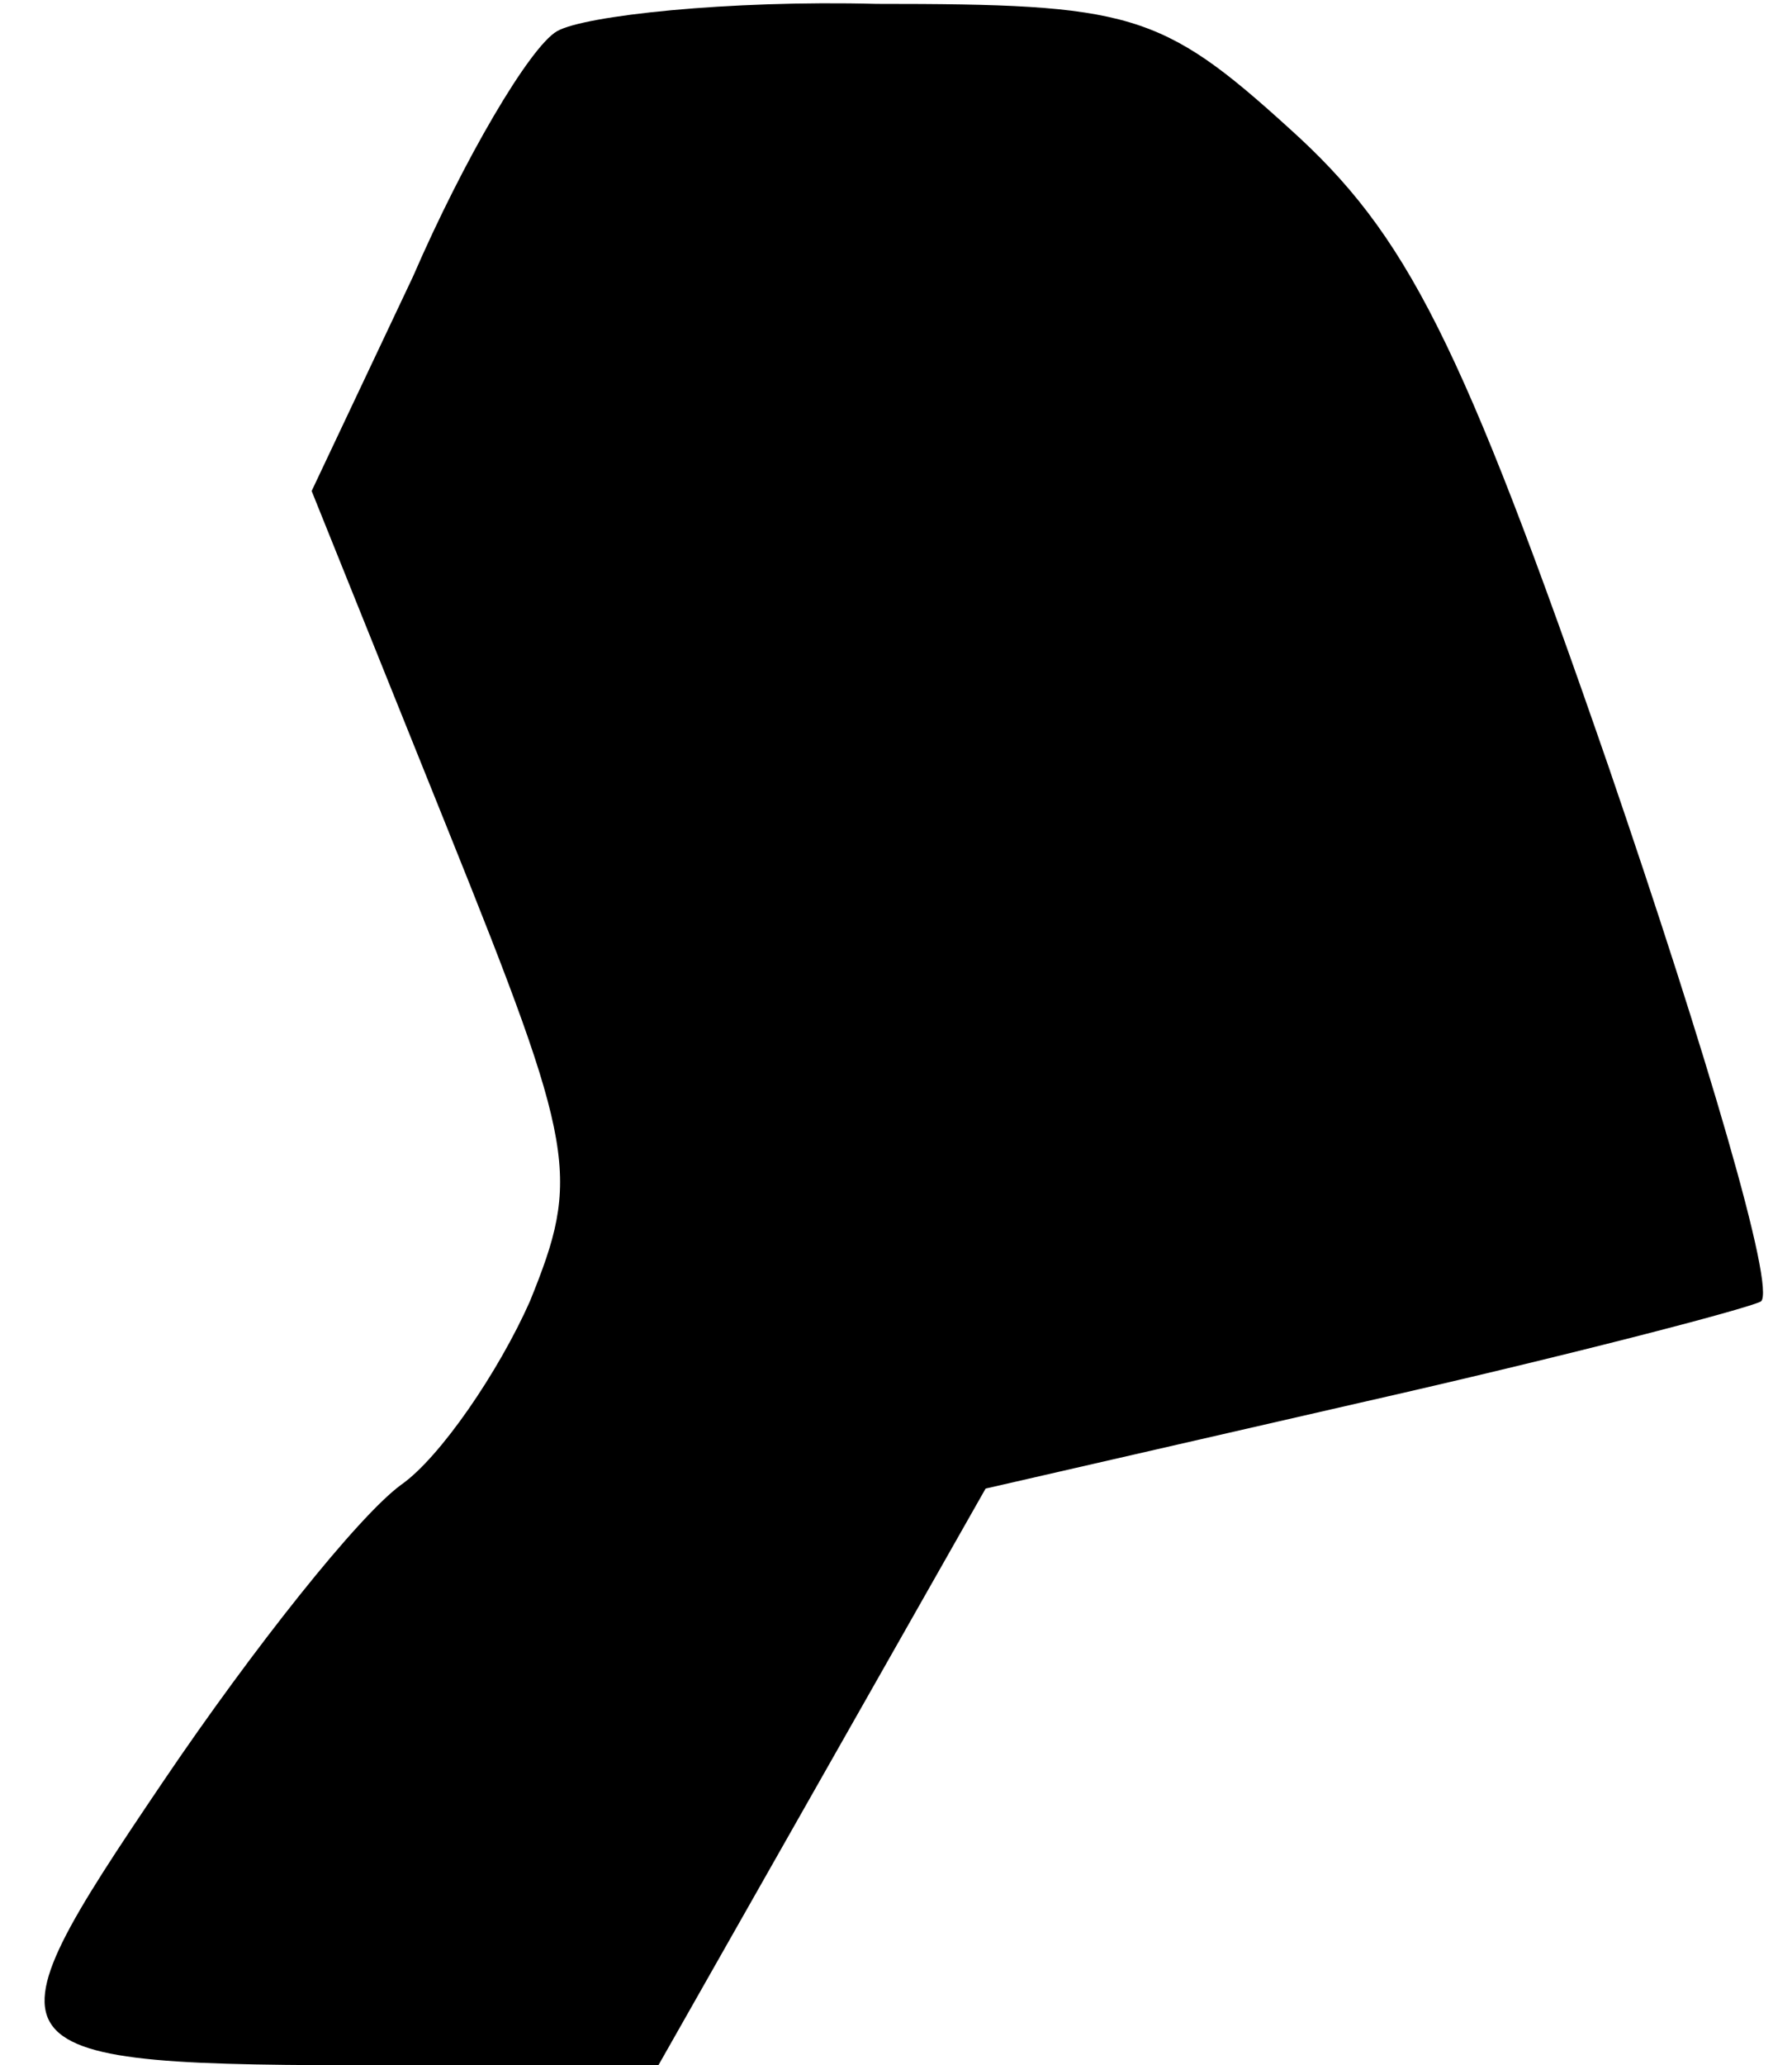 <?xml version="1.0" standalone="no"?>
<!DOCTYPE svg PUBLIC "-//W3C//DTD SVG 20010904//EN"
 "http://www.w3.org/TR/2001/REC-SVG-20010904/DTD/svg10.dtd">
<svg version="1.0" xmlns="http://www.w3.org/2000/svg"
 width="46pt" height="53pt" viewBox="0 0 46 53"
 preserveAspectRatio="xMidYMid meet">
<g transform="translate(0,53) scale(0.1,-0.1)"
fill="#000000" stroke="none">
<path fill="#000000" stroke="none" d="M143 522 c-7 -4 -24 -33 -37 -63 l-26
-55 35 -87 c33 -82 34 -89 21 -121 -8 -18 -23 -40 -33 -47 -11 -8 -38 -42 -61
-76 -48 -71 -47 -73 58 -73 l69 0 42 74 42 74 96 22 c53 12 99 24 103 26 4 3
-14 64 -39 137 -38 110 -52 137 -82 164 -33 30 -41 32 -106 32 -38 1 -75 -3
-82 -7z"/>
</g>
</svg>
